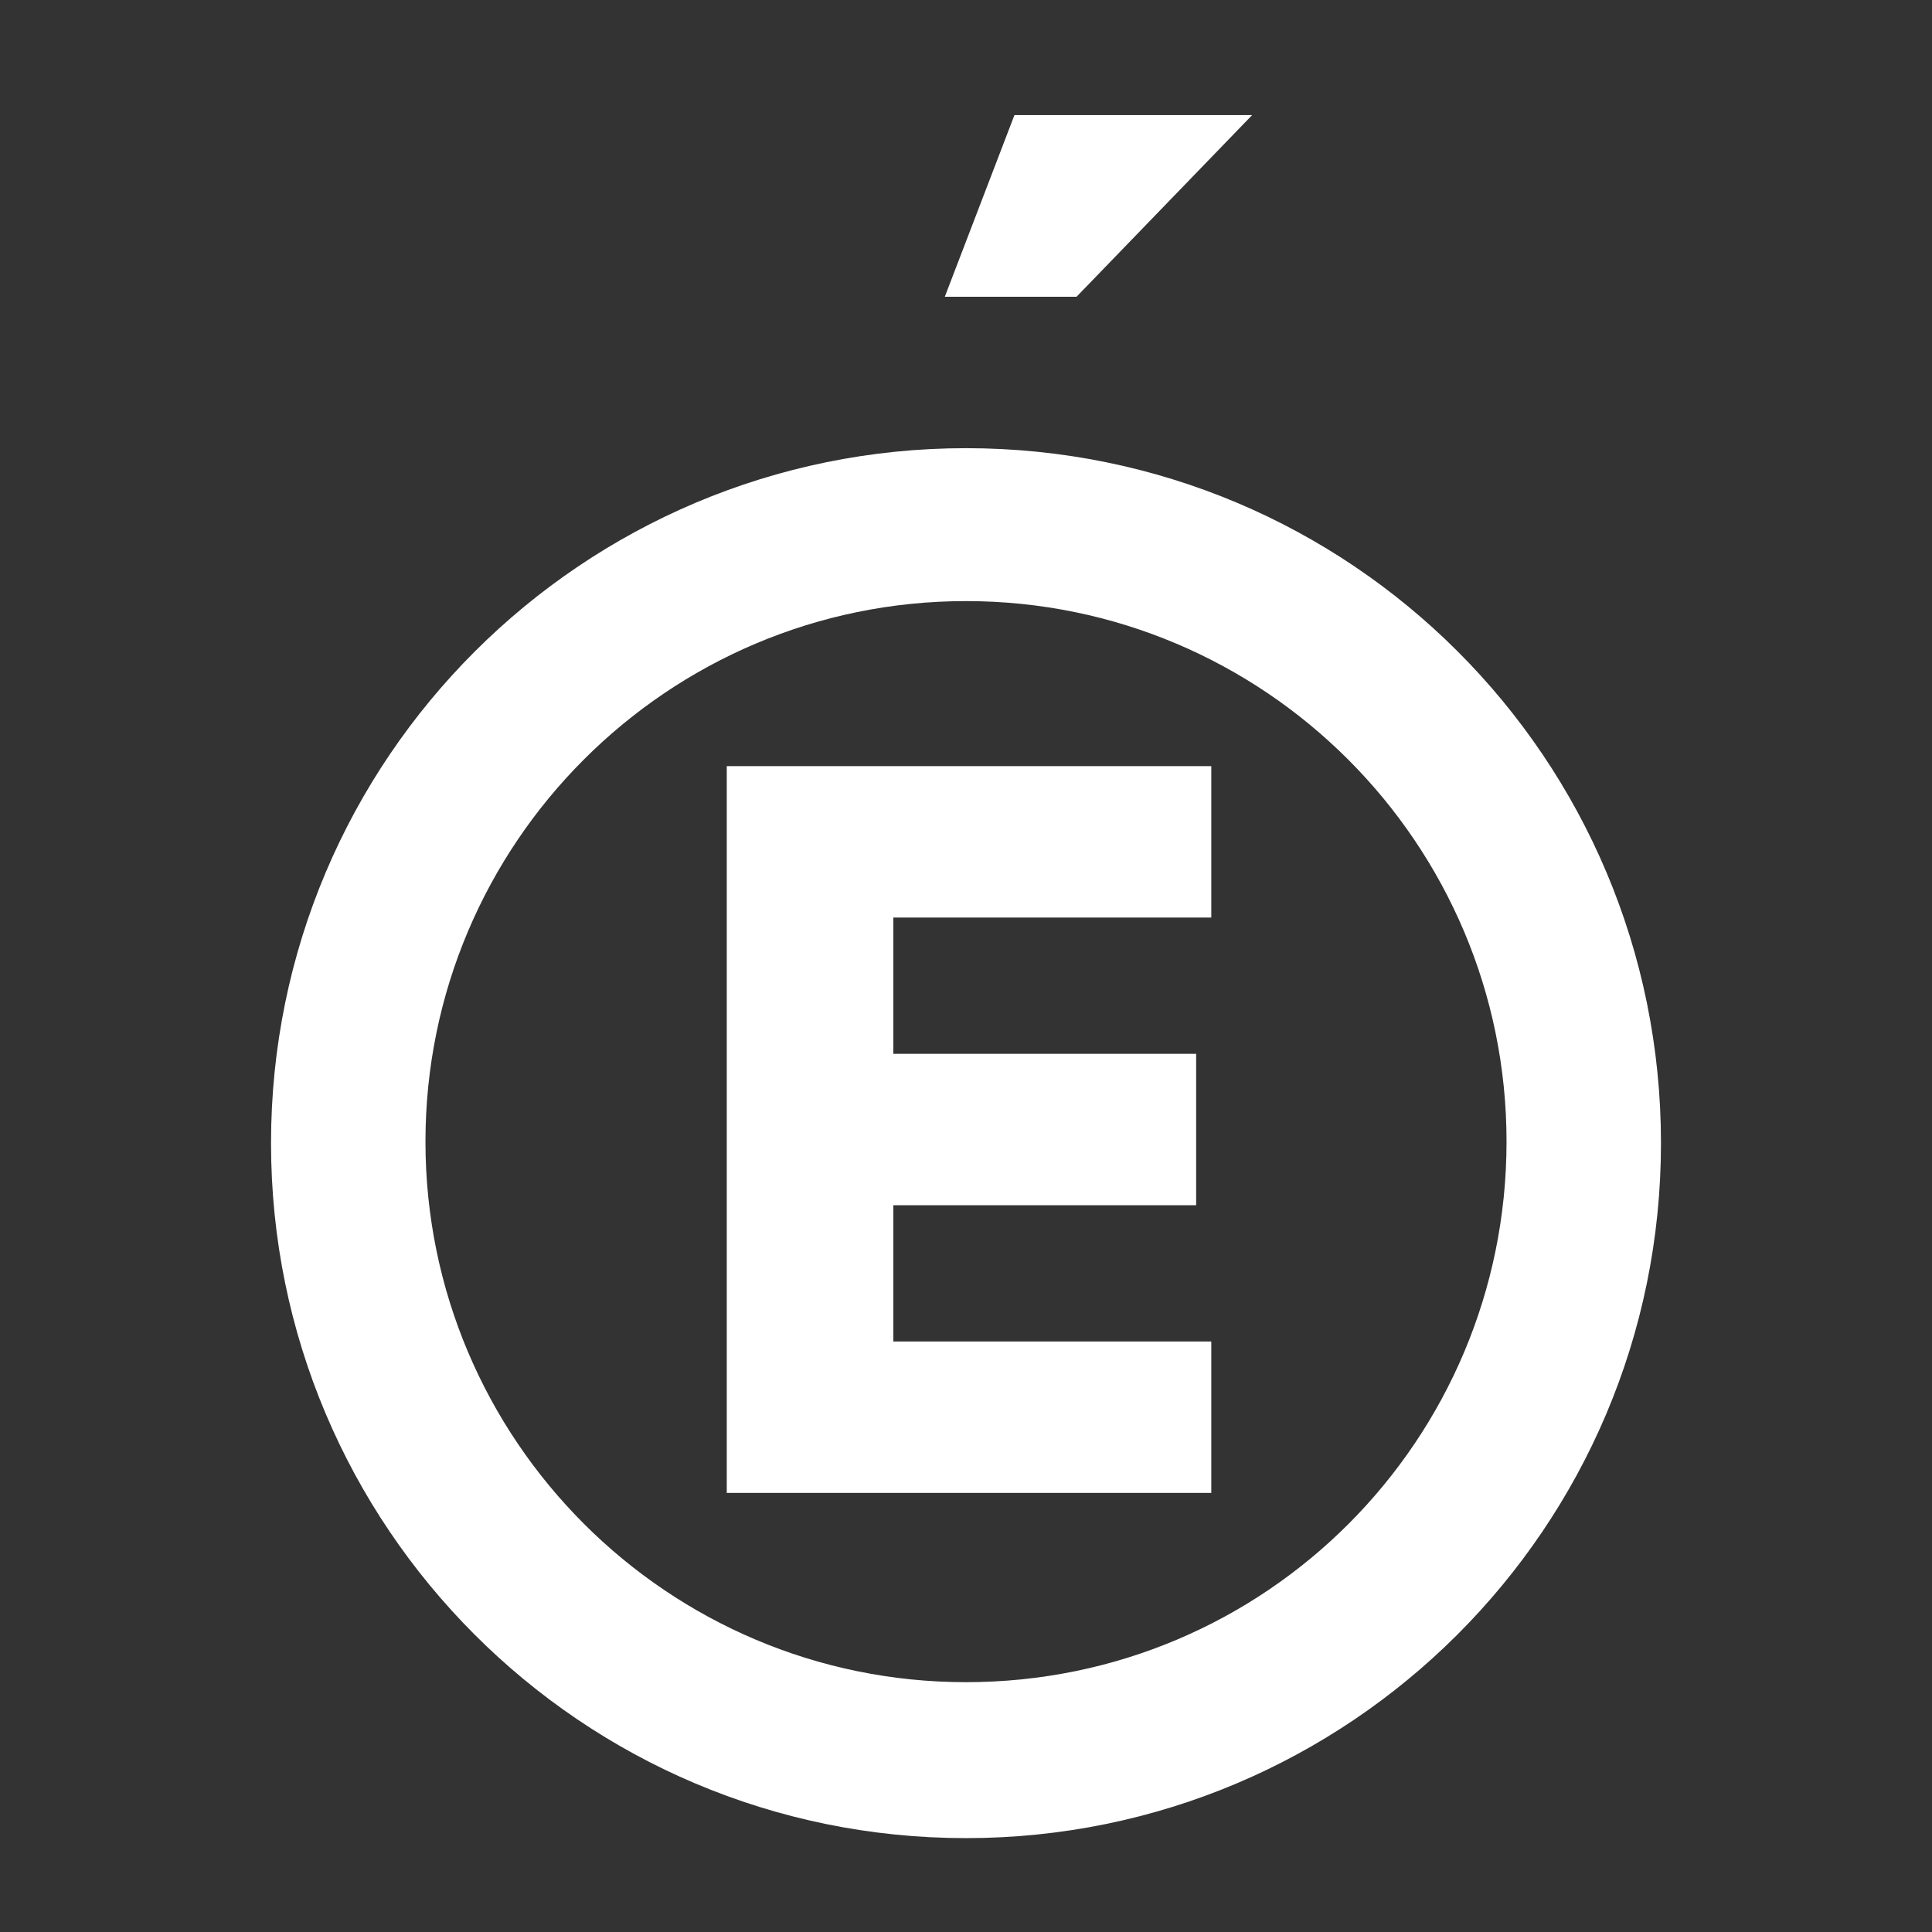<?xml version="1.0" encoding="utf-8"?>
<!-- Generator: Adobe Illustrator 19.0.1, SVG Export Plug-In . SVG Version: 6.00 Build 0)  -->
<svg version="1.1" id="Calque_1" xmlns="http://www.w3.org/2000/svg" xmlns:xlink="http://www.w3.org/1999/xlink" x="0px" y="0px"
	 viewBox="-575 337.4 127.6 127.6" style="enable-background:new -575 337.4 127.6 127.6;" xml:space="preserve">
<rect x="-575" y="337.4" width="127.6" height="127.6" fill="#333333" stroke="none"/>
<style type="text/css">
	.st0{fill:#FFFFFF;}
</style>
<g>
	<g>
		<path class="st0" d="M-511.2,367c-25.3,0-45.9,20.5-45.9,45.9c0,25.3,20.5,45.9,45.9,45.9c25.3,0,45.9-20.5,45.9-45.9
			C-465.3,387.5-485.8,367-511.2,367z M-511.2,448.5c-19.7,0-35.7-16-35.7-35.7s16-35.7,35.7-35.7s35.7,16,35.7,35.7
			S-491.4,448.5-511.2,448.5z"/>
	</g>
	<g>
		<polygon class="st0" points="-495,398 -495,388 -527,388 -527,388 -527,388 -527,436 -527,436 -527,436 -495,436 -495,426 
			-516,426 -516,417 -496,417 -496,407 -516,407 -516,398 		"/>
	</g>
	<g>
		<polygon class="st0" points="-512.6,357 -503.9,357 -492.3,345 -508,345 		"/>
	</g>
</g>
</svg>
